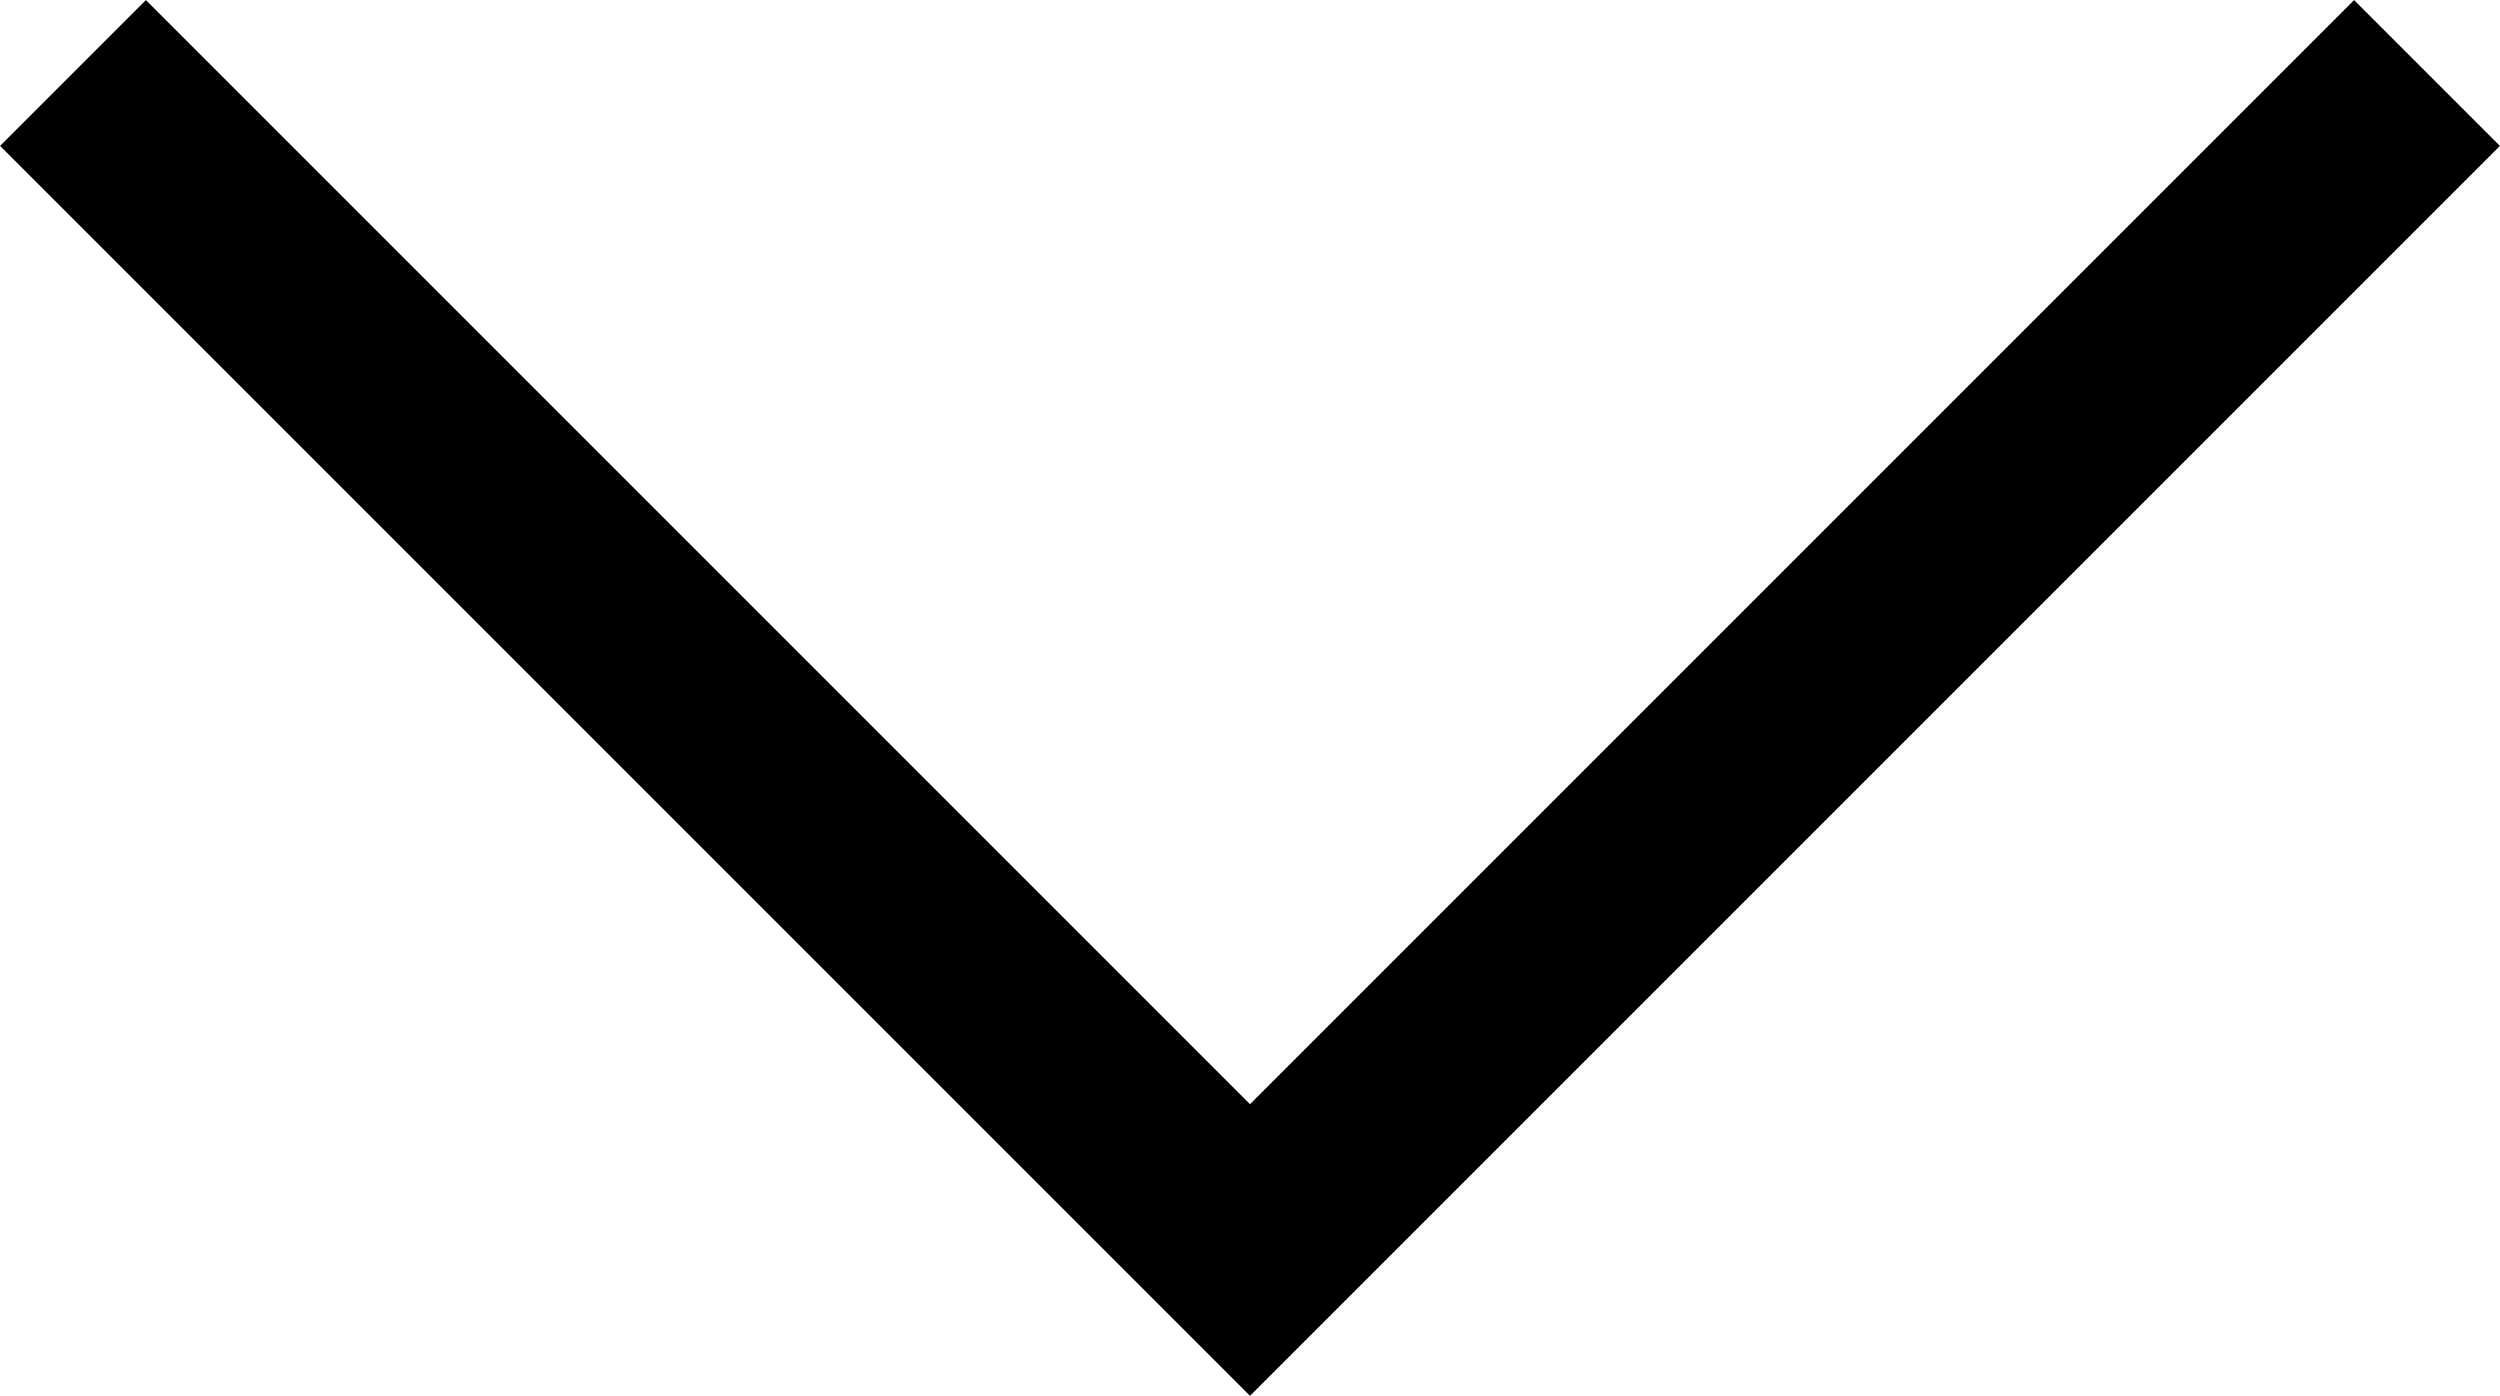 <svg xmlns="http://www.w3.org/2000/svg" width="12.124" height="6.769" viewBox="0 0 12.124 6.769">
  <path id="Path_110" data-name="Path 110" d="M-4092.821,5864.878l5.708,5.708-5.708,5.708" transform="translate(5876.648 4093.175) rotate(90)" fill="none" stroke="#faf7f3" stroke-width="1" style="stroke: currentColor"/>
</svg>
